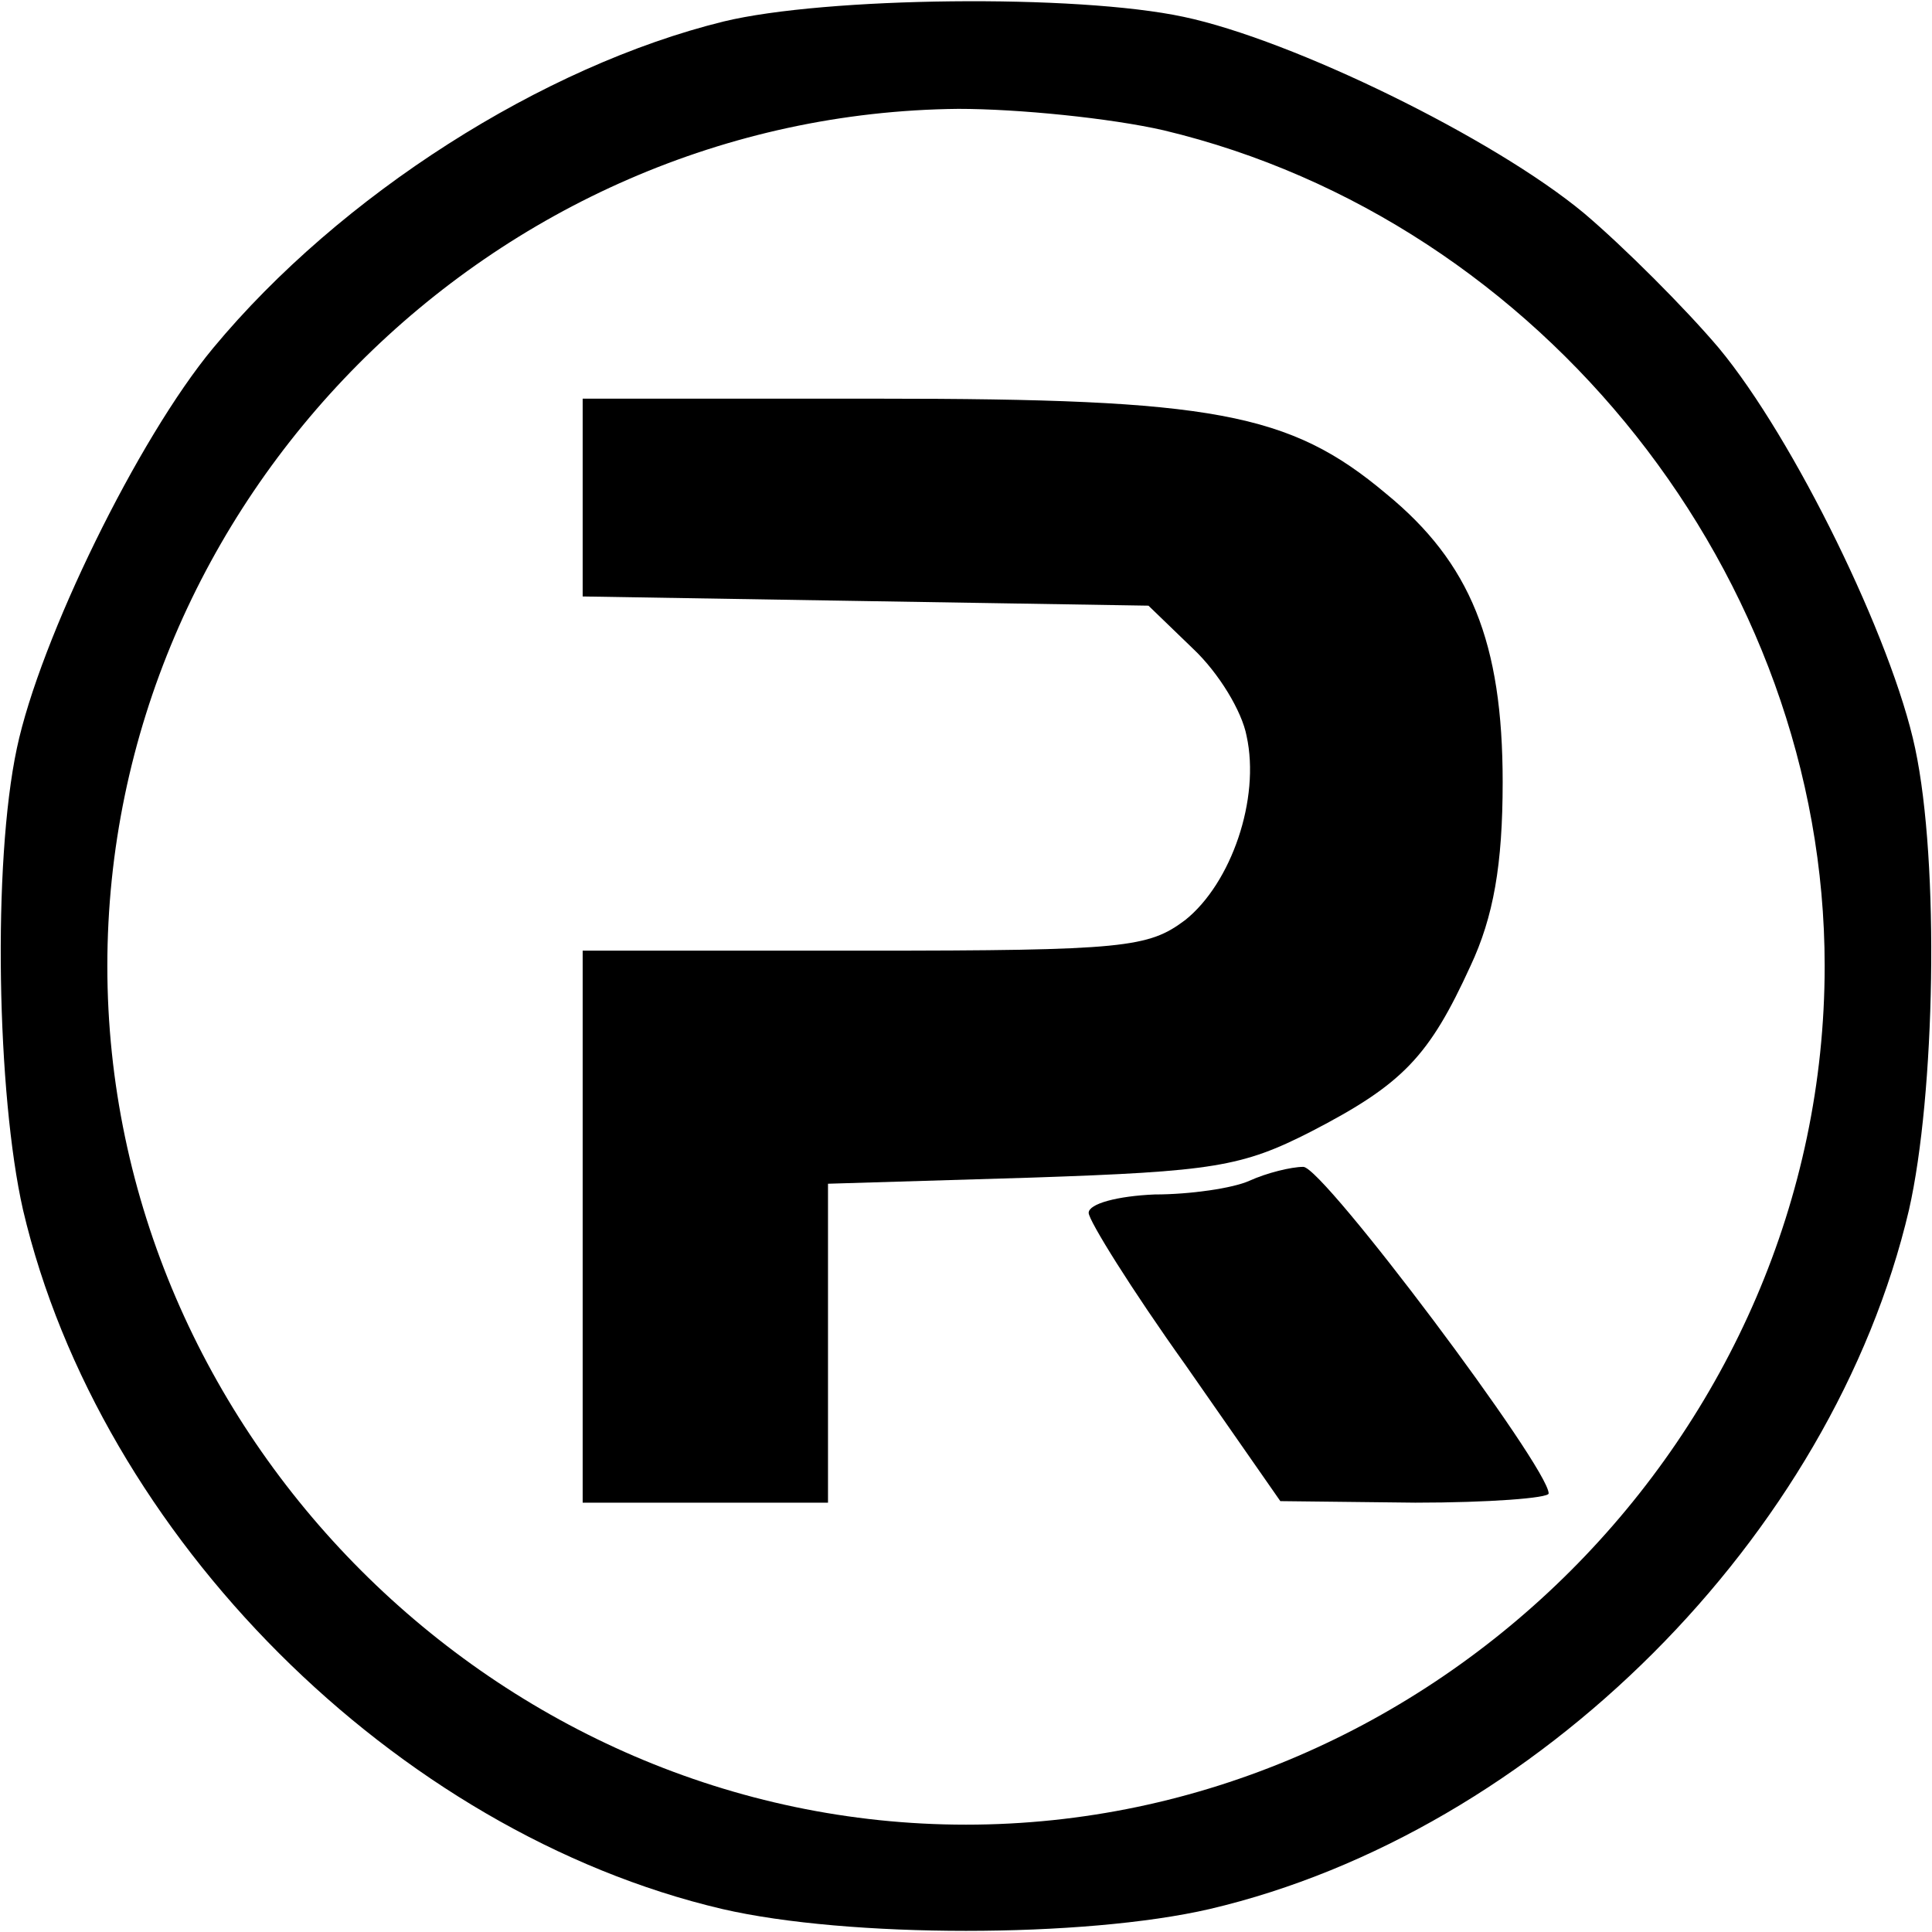 <?xml version="1.0" standalone="no"?>
<!DOCTYPE svg PUBLIC "-//W3C//DTD SVG 20010904//EN"
 "http://www.w3.org/TR/2001/REC-SVG-20010904/DTD/svg10.dtd">
<svg version="1.0" xmlns="http://www.w3.org/2000/svg"
 width="126pt" height="126pt" viewBox="0 0 126 126"
 preserveAspectRatio="xMidYMid meet">
<g transform="translate(0,126) scale(0.1,-0.1)"
fill="#000000" stroke="none">
<path d="M472 1246 c-118 -29 -250 -113 -333 -213 -49 -59 -113 -190 -128
-261 -16 -75 -13 -226 4 -301 50 -213 243 -406 456 -456 82 -19 236 -19 318 0
213 50 406 243 456 456 17 75 20 226 4 301 -15 71 -79 202 -128 261 -22 26
-62 66 -88 88 -59 49 -190 113 -261 128 -70 15 -234 13 -300 -3z m287 -71
c247 -59 431 -291 431 -545 0 -305 -255 -560 -560 -560 -305 0 -560 255 -560
560 0 304 251 556 555 559 39 0 99 -6 134 -14z"/>
<path d="M380 936 l0 -65 184 -3 185 -3 29 -28 c17 -16 32 -41 35 -57 9 -41
-10 -96 -40 -120 -24 -18 -39 -20 -209 -20 l-184 0 0 -180 0 -180 80 0 80 0 0
104 0 104 133 4 c118 4 137 7 182 30 60 31 77 49 104 108 15 32 21 66 21 120
0 91 -21 143 -76 188 -63 53 -113 62 -331 62 l-193 0 0 -64z"/>
<path d="M815 490 c-11 -5 -39 -9 -62 -9 -24 -1 -43 -6 -43 -12 0 -5 28 -50
63 -99 l62 -89 88 -1 c48 0 87 3 87 6 0 17 -147 213 -160 213 -8 0 -24 -4 -35
-9z"/>
</g>
</svg>
